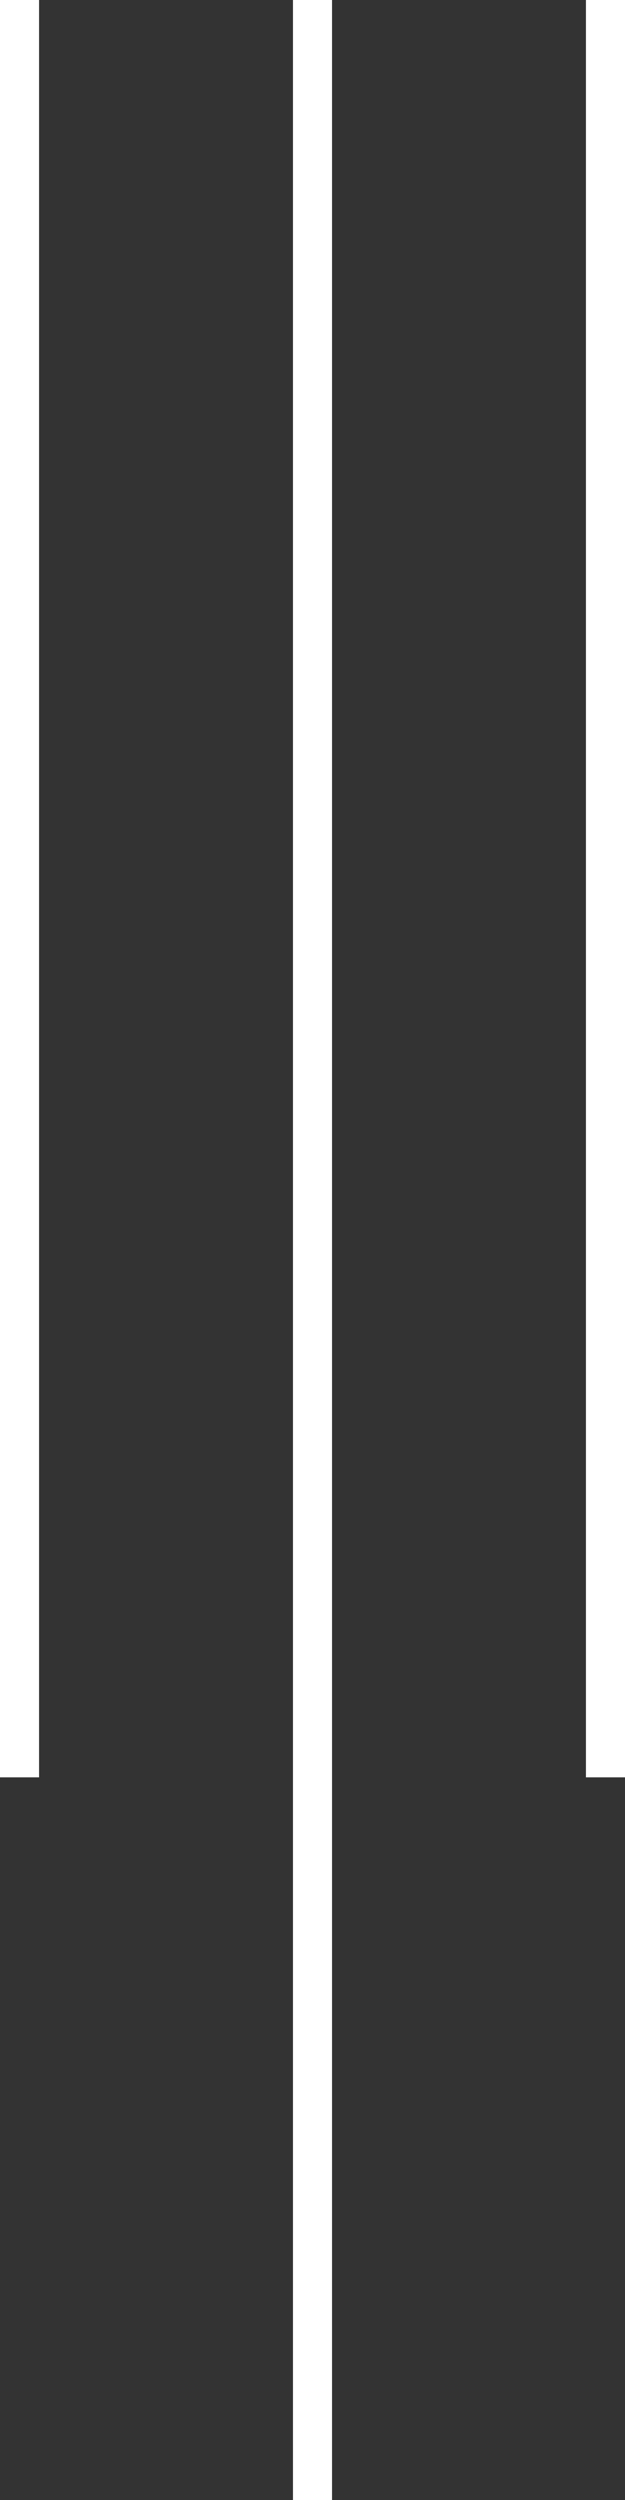<svg width="32" height="128" viewBox="0 0 32 128" fill="none" xmlns="http://www.w3.org/2000/svg">
<rect x="0" y="0" width="32" height="128" fill="#333333" stroke="none"/>
<line x1="31" y1="4.37114e-08" x2="31" y2="91" stroke="white" stroke-width="2"/>
<line x1="1" y1="4.37114e-08" x2="1" y2="91" stroke="white" stroke-width="2"/>
<line x1="16" y1="4.37114e-08" x2="16" y2="128" stroke="white" stroke-width="2"/>
</svg>
